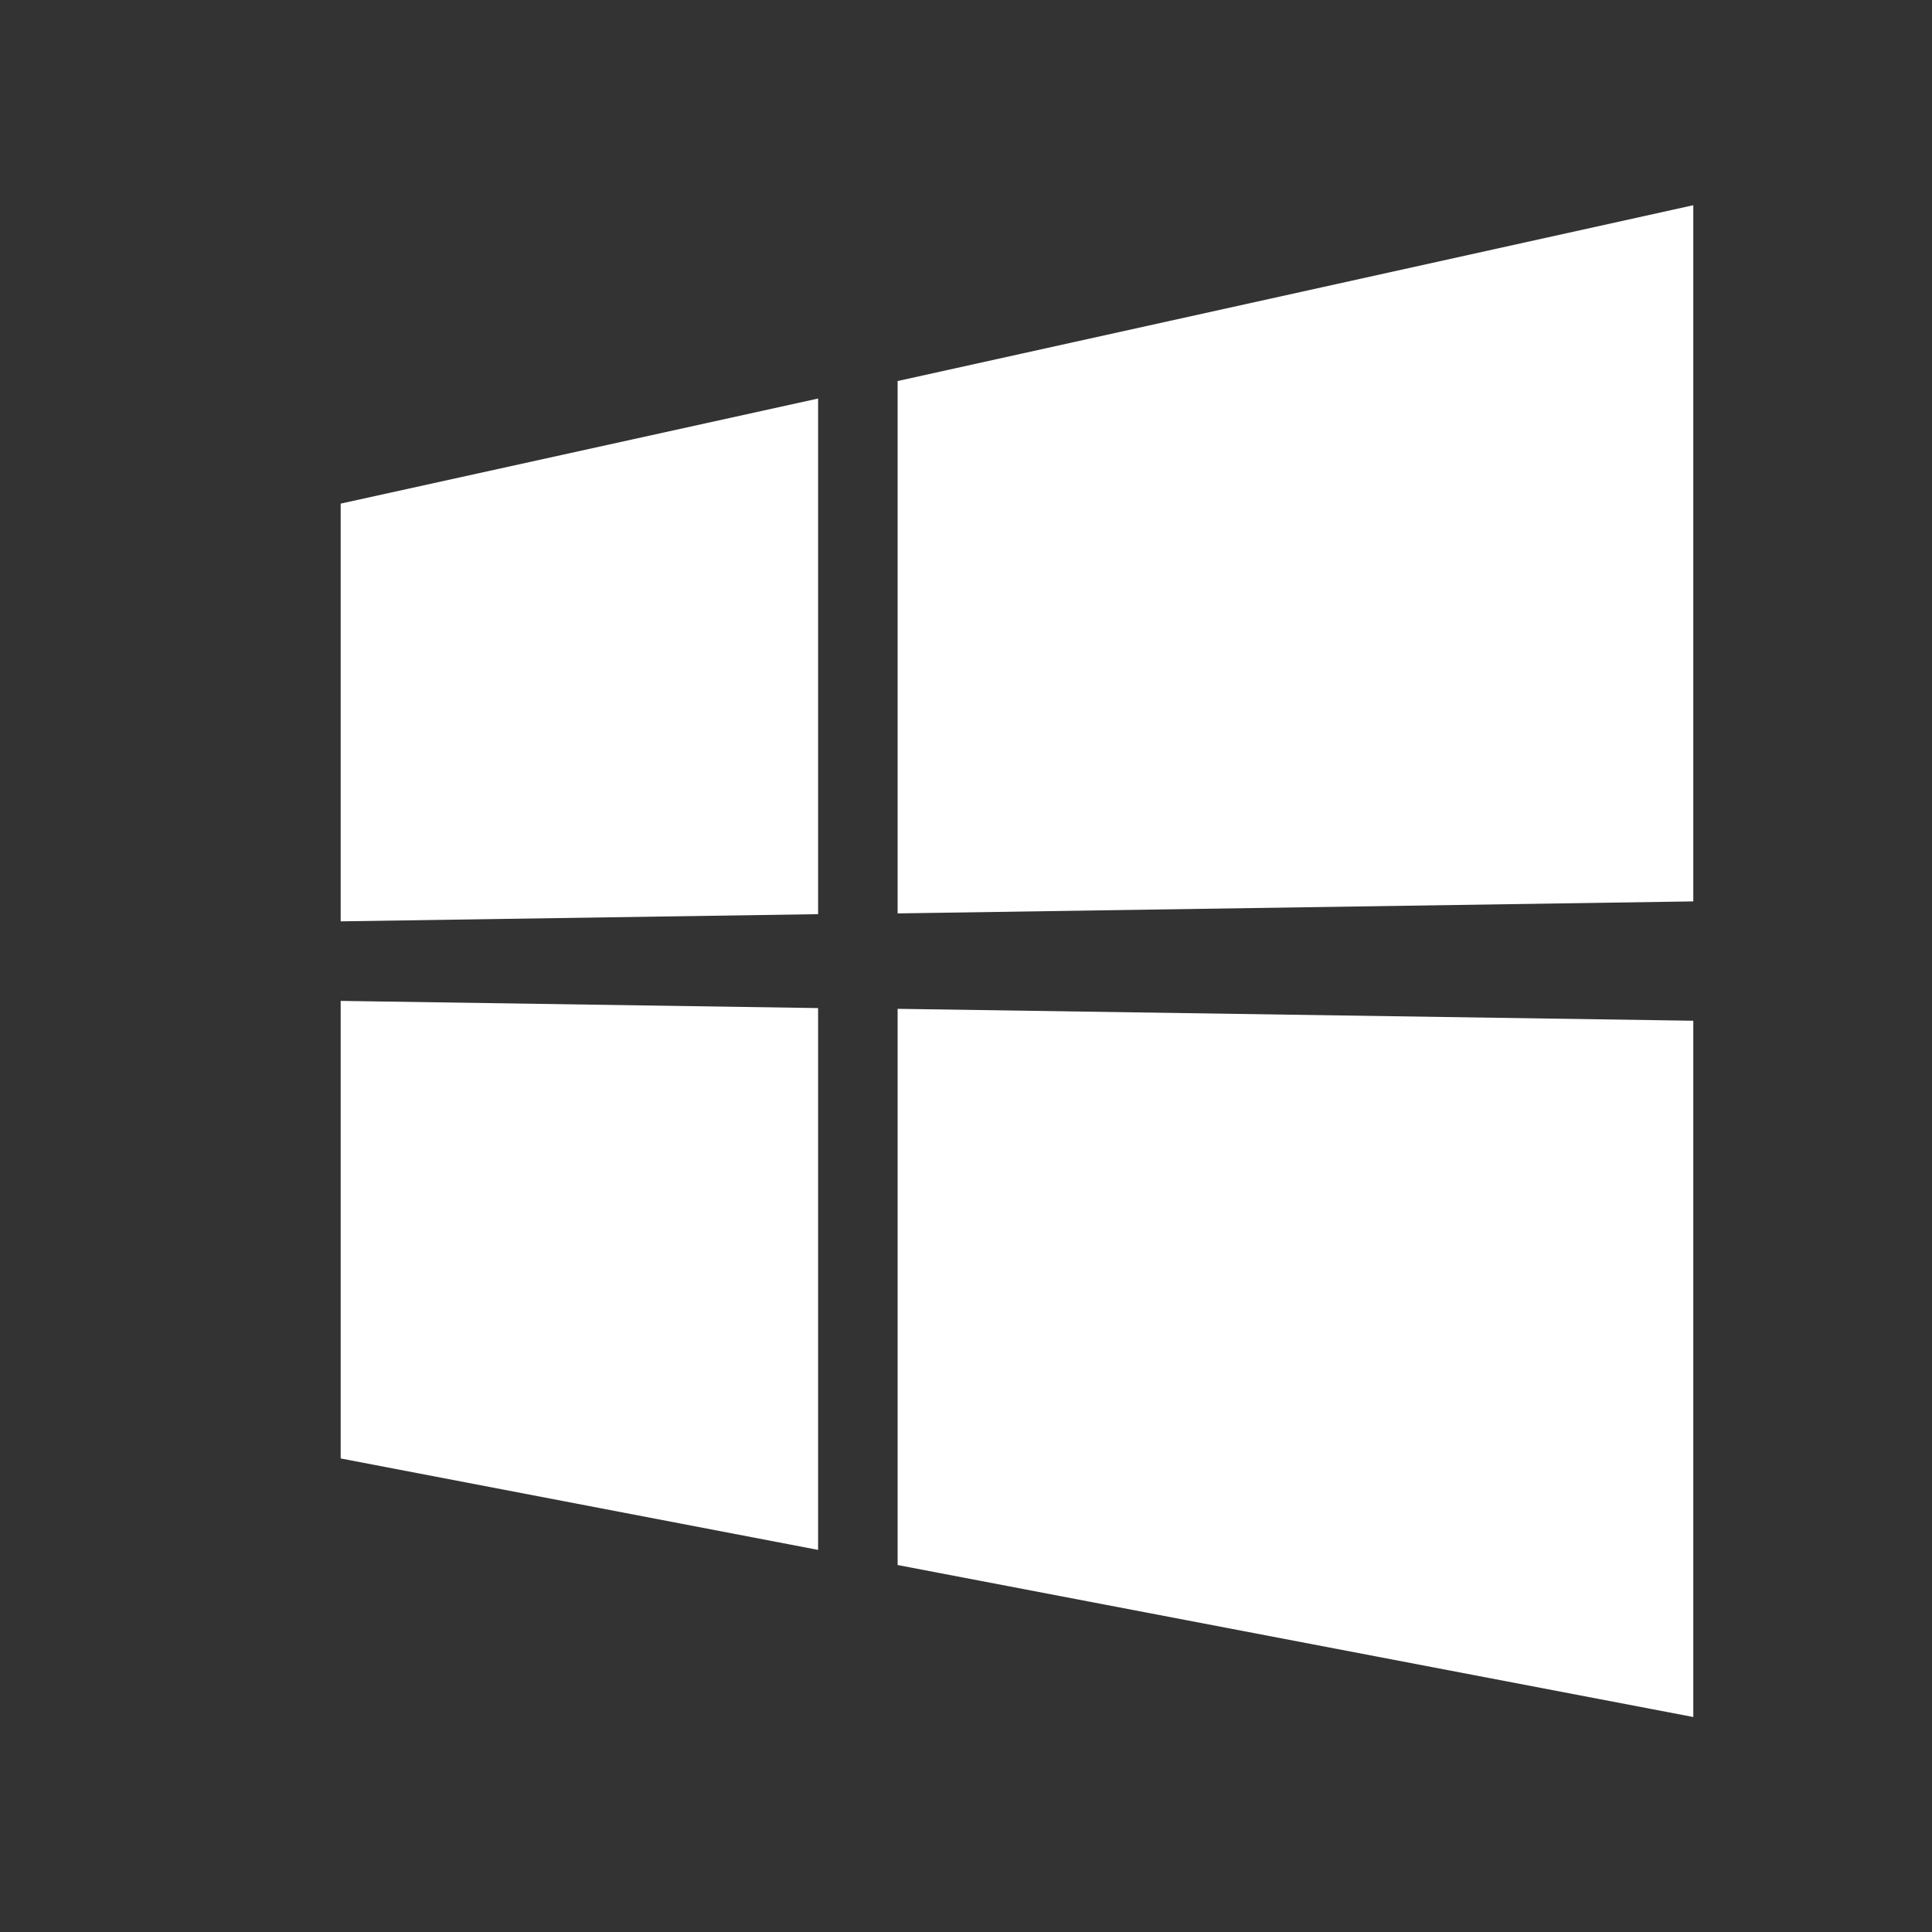 <svg width="18" height="18" viewBox="0 0 18 18" fill="none" xmlns="http://www.w3.org/2000/svg">
<rect x="0" y="0" width="18" height="18" fill="#333333" stroke="none"/>
<path d="M3.174 8.584V4.692L7.622 3.713V8.517L3.174 8.584ZM15.776 1.912V8.398L8.363 8.51V3.55L15.776 1.912ZM3.174 9.325L7.622 9.392V14.44L3.174 13.588V9.325ZM15.776 9.51V15.997L8.363 14.581V9.399L15.776 9.51Z" fill="white"/>
</svg>
